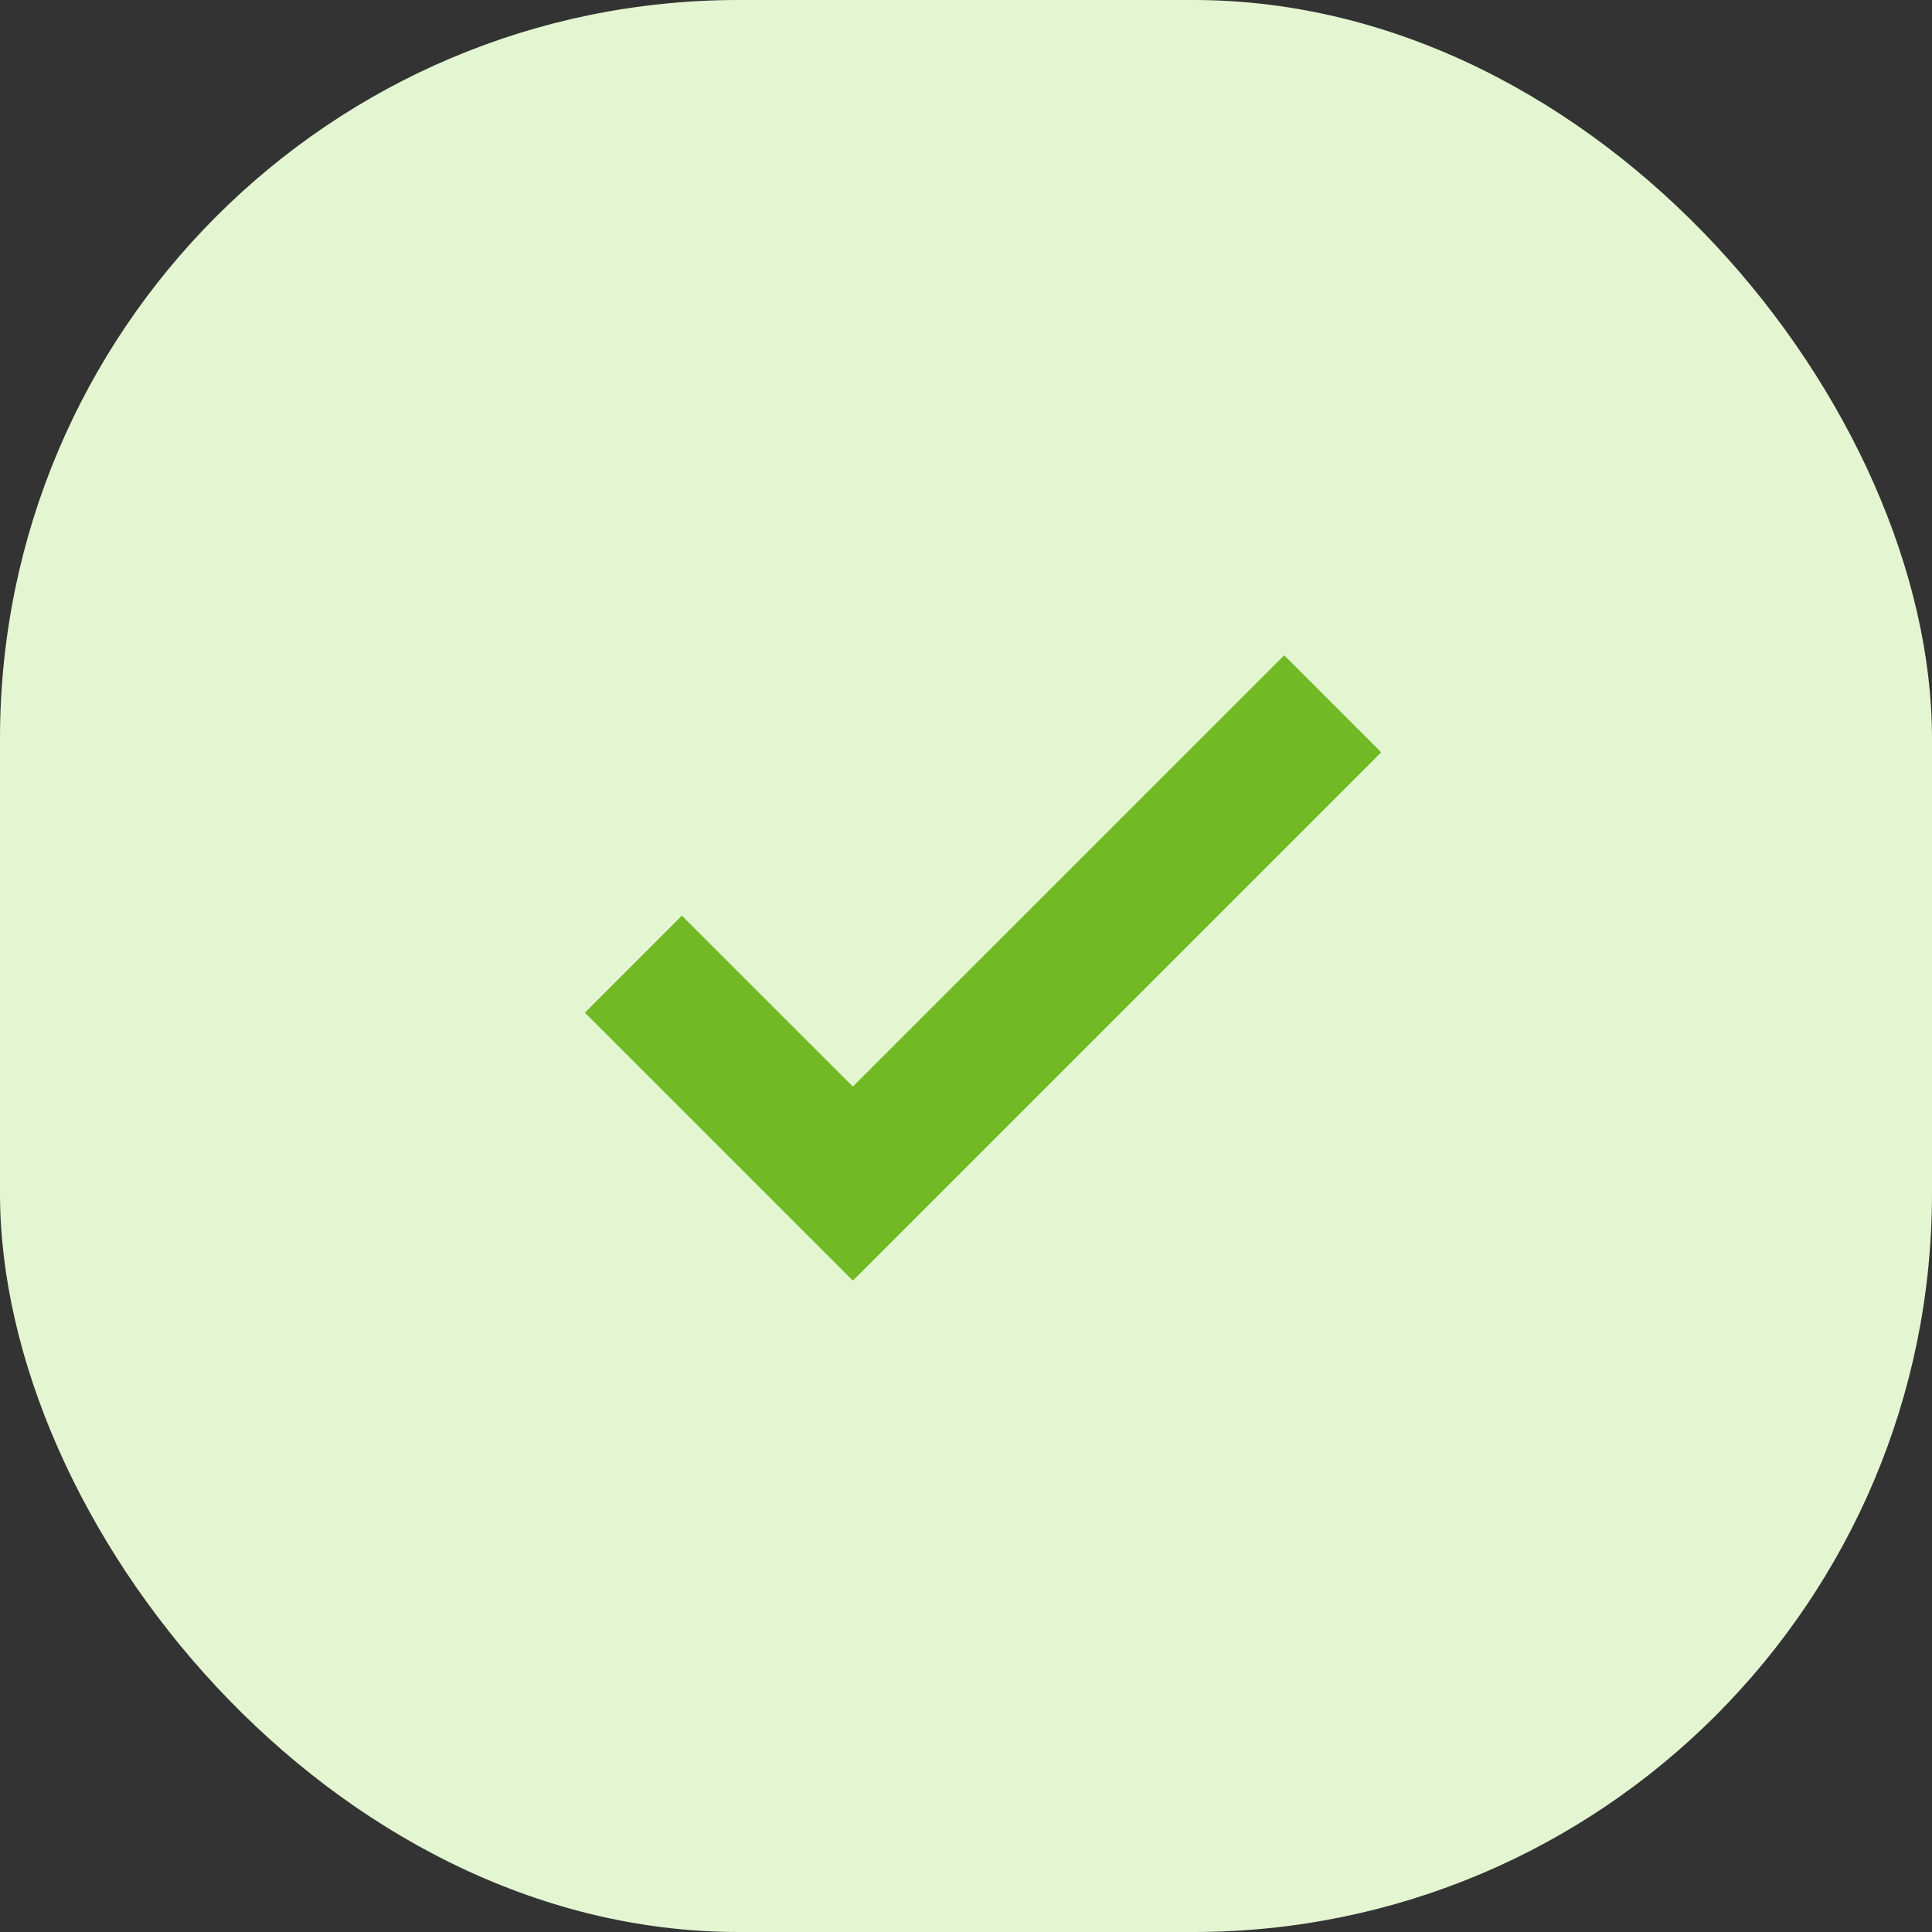 <svg id="Group_1" data-name="Group 1" xmlns="http://www.w3.org/2000/svg" viewBox="-357 -1331 34 34">
  <rect x="-357" y="-1331" width="34" height="34" fill="#333333" stroke="none"/>
  <defs>
    <style>
      .cls-1 {
        fill: #e4f6d1;
      }

      .cls-2 {
        fill: #72b926;
        stroke: #72b926;
      }
    </style>
  </defs>
  <rect id="Rectangle_1" data-name="Rectangle 1" class="cls-1" width="34" height="34" rx="13" transform="translate(-357 -1331)"/>
  <path id="ic_done_24px" class="cls-2" d="M7.409,13.189,4.4,10.182l-1,1,4.009,4.009L16,6.6l-1-1Z" transform="translate(-349.4 -1324.361)"/>
</svg>
